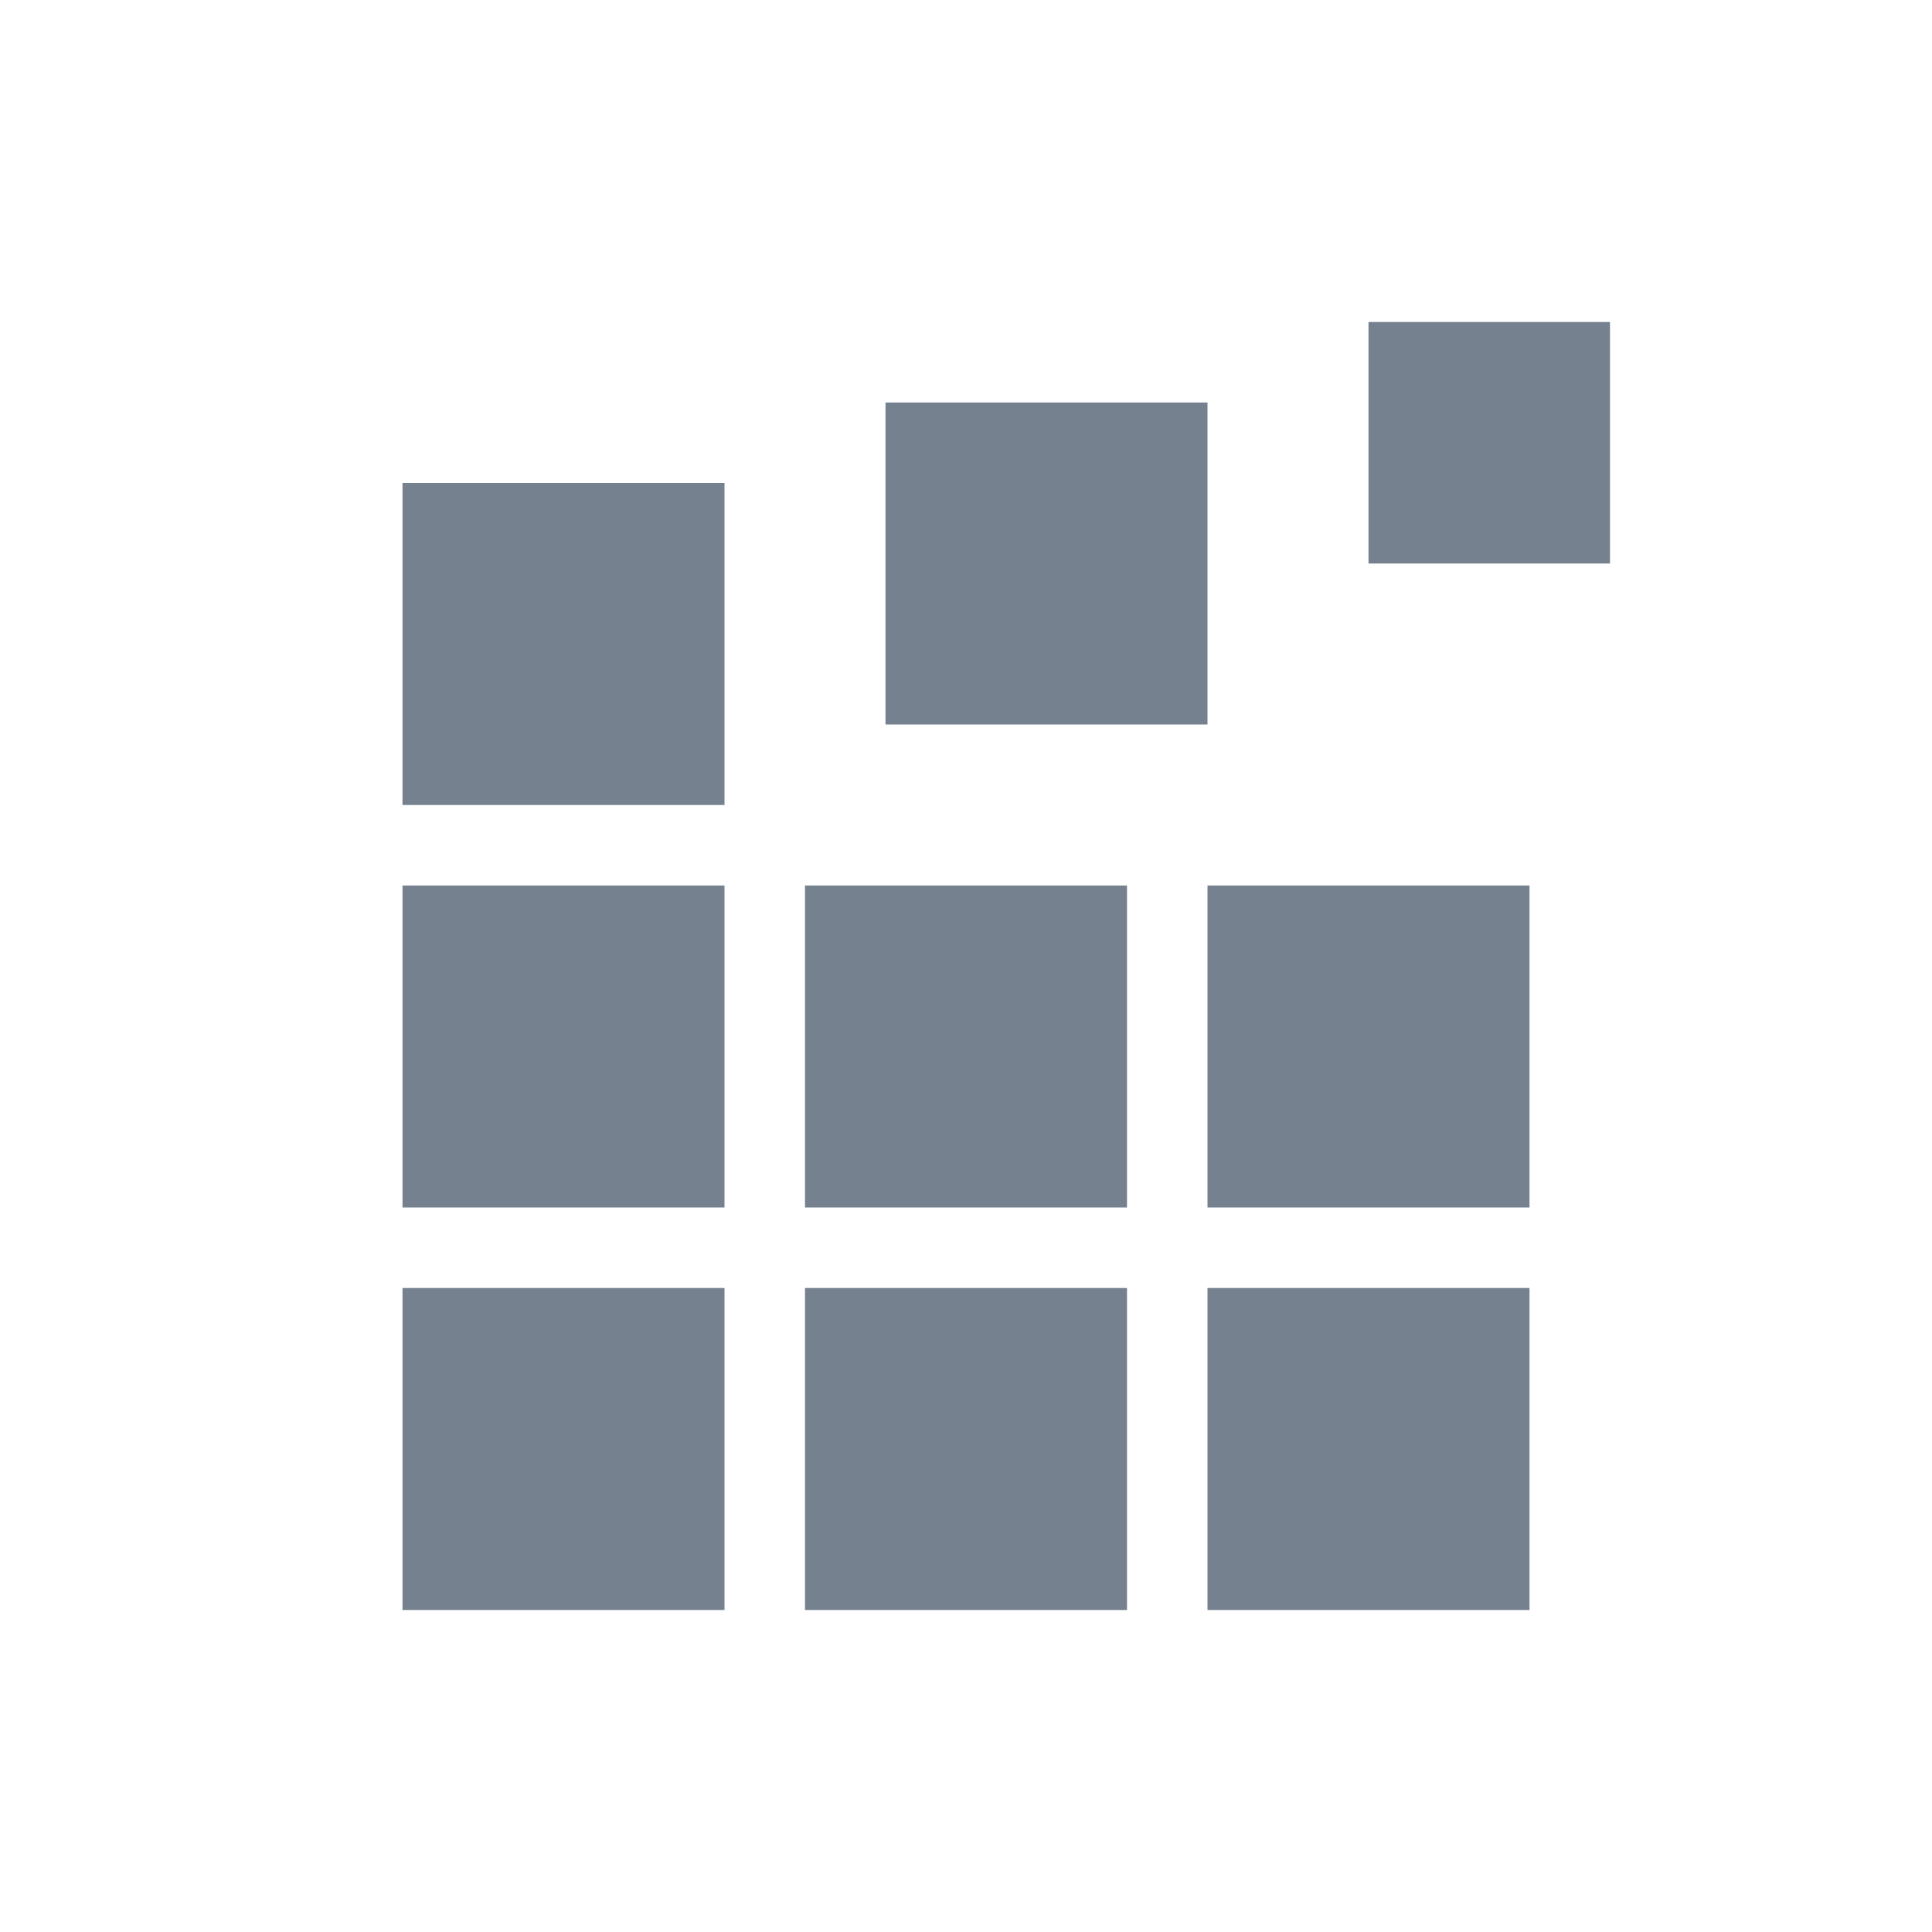 <svg width="24" height="24" viewBox="0 0 24 24" fill="none" xmlns="http://www.w3.org/2000/svg">
<path d="M5 16H9V20H5V16Z" fill="#1C2E45" fill-opacity="0.6"/>
<path d="M10 16H14V20H10V16Z" fill="#1C2E45" fill-opacity="0.6"/>
<path d="M15 16H19V20H15V16Z" fill="#1C2E45" fill-opacity="0.6"/>
<path d="M5 11H9V15H5V11Z" fill="#1C2E45" fill-opacity="0.6"/>
<path d="M5 6H9V10H5V6Z" fill="#1C2E45" fill-opacity="0.6"/>
<path d="M10 11H14V15H10V11Z" fill="#1C2E45" fill-opacity="0.6"/>
<path d="M11 5H15V9H11V5Z" fill="#1C2E45" fill-opacity="0.6"/>
<path d="M15 11H19V15H15V11Z" fill="#1C2E45" fill-opacity="0.6"/>
<path d="M17 4H20V7H17V4Z" fill="#1C2E45" fill-opacity="0.6"/>
</svg>
